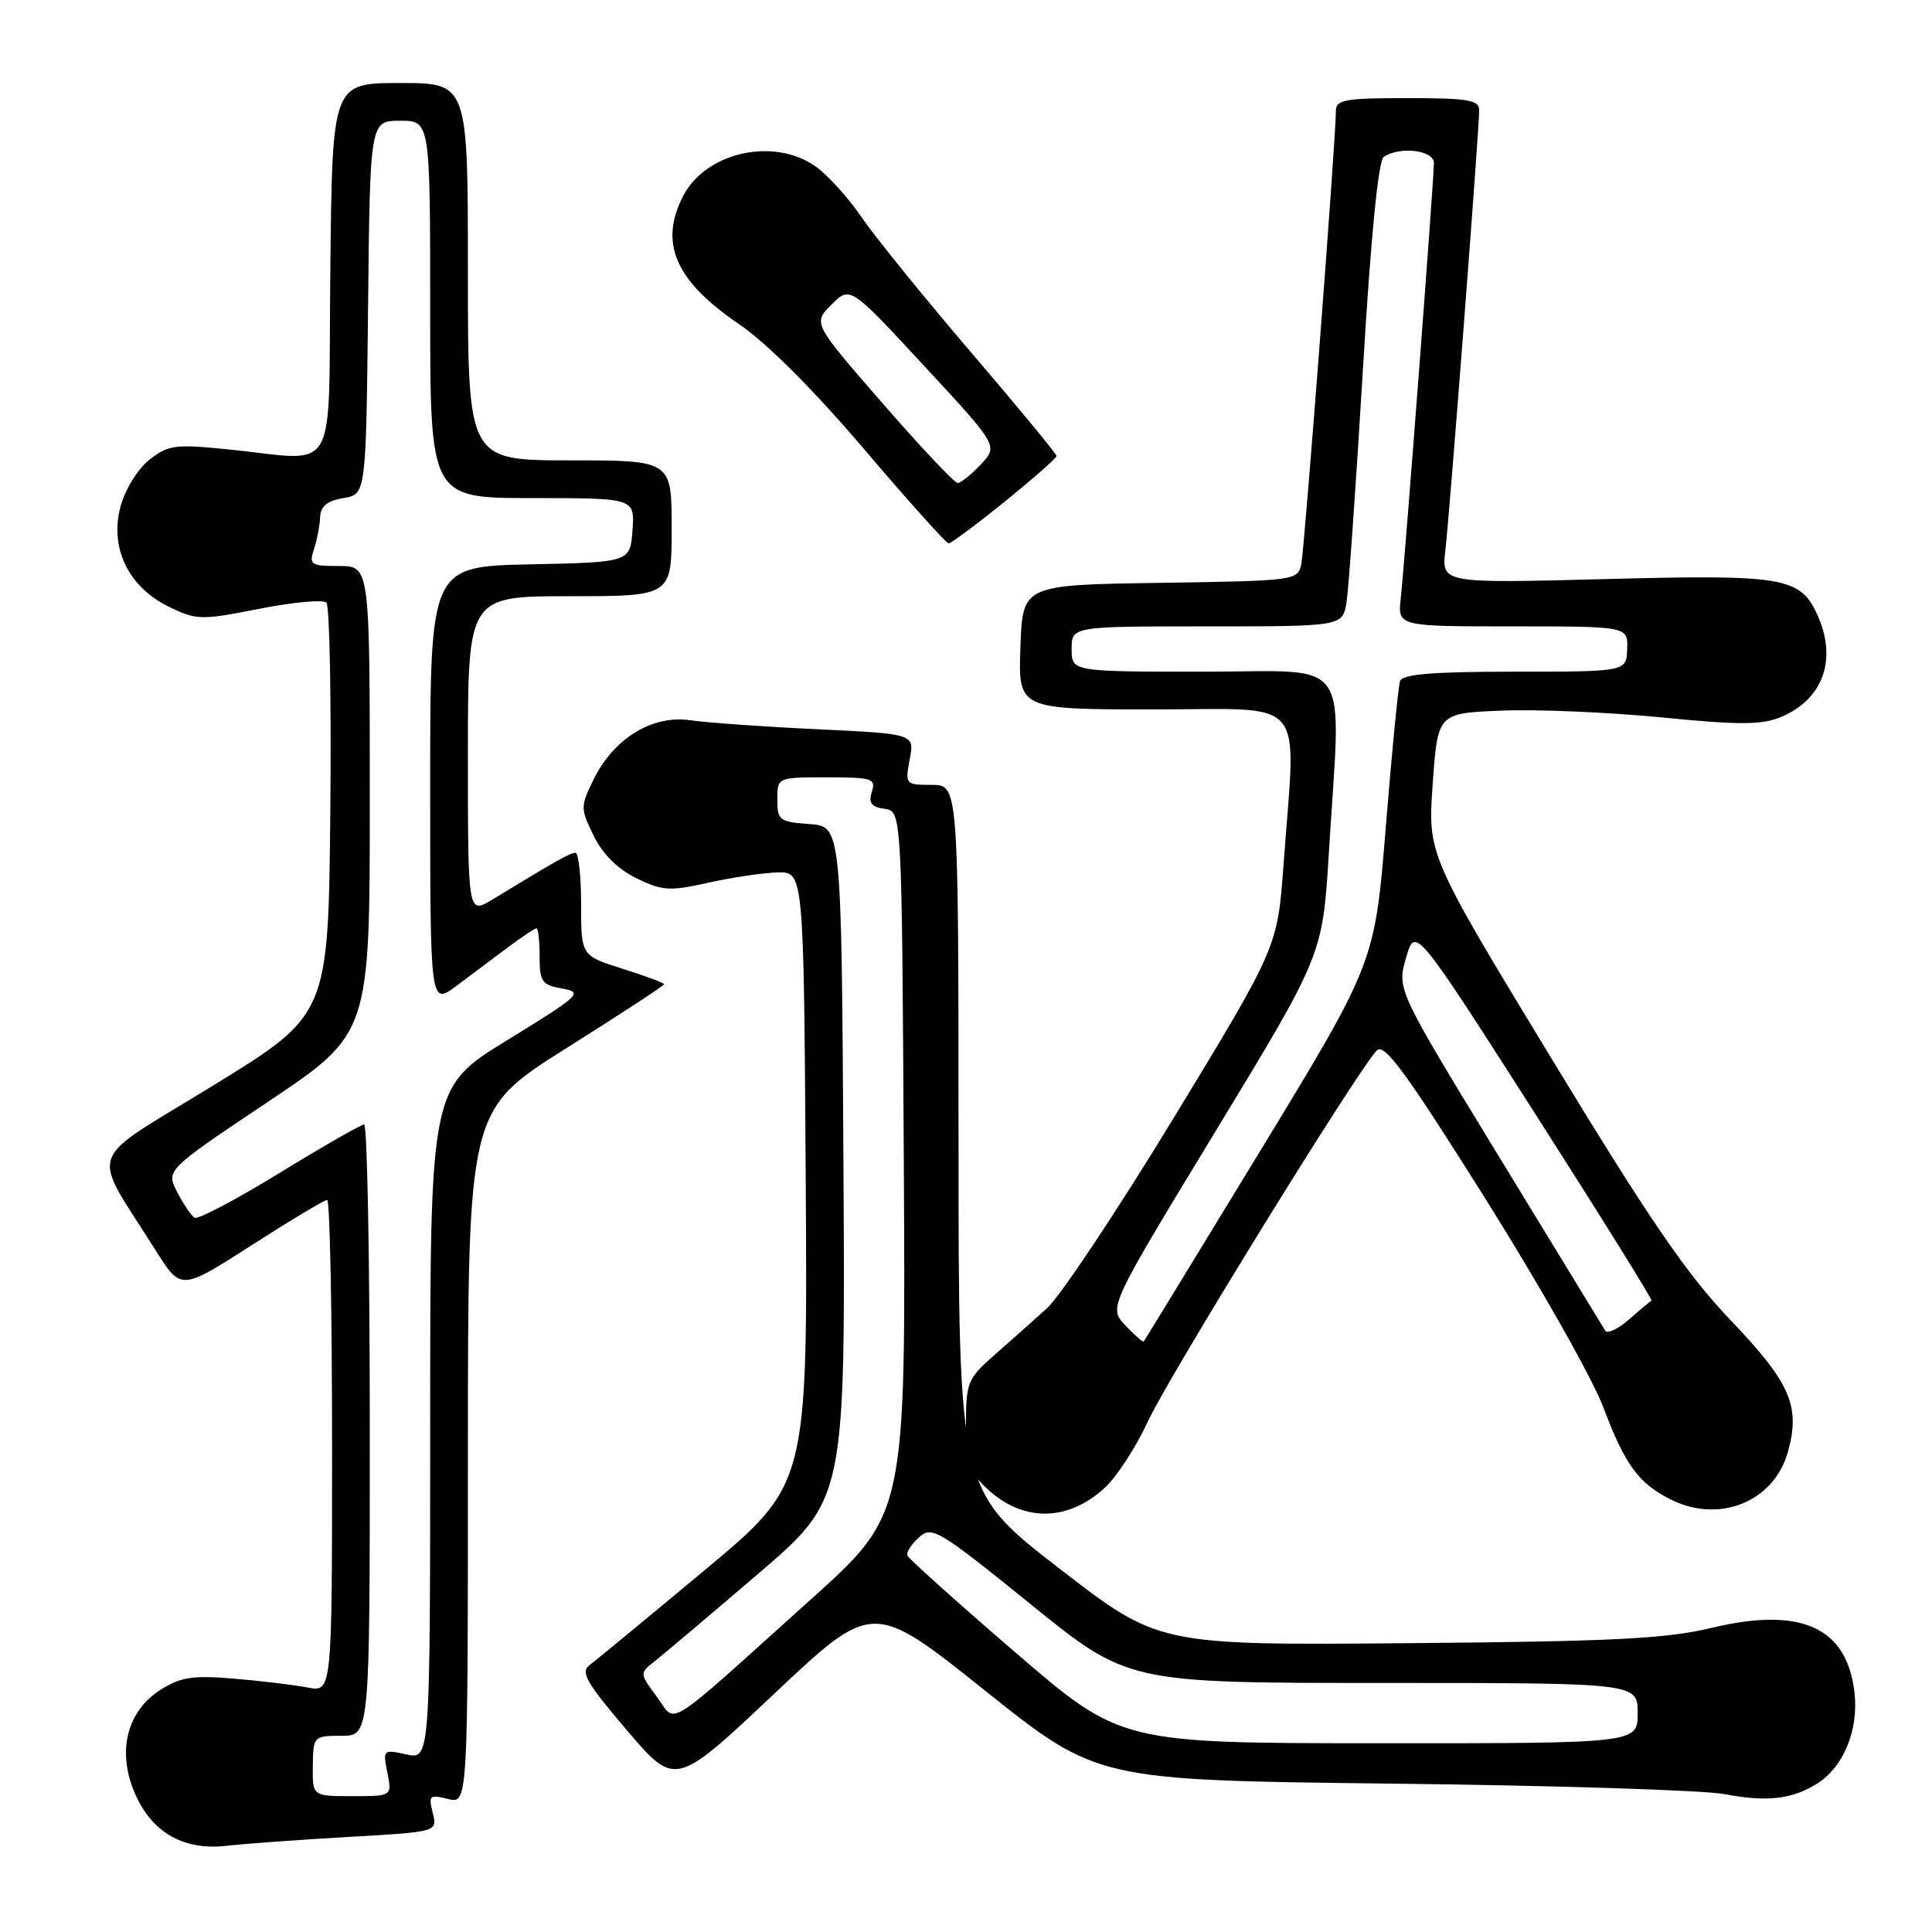 <?xml version="1.0" encoding="UTF-8" standalone="no"?>
<!DOCTYPE svg PUBLIC "-//W3C//DTD SVG 1.1//EN" "http://www.w3.org/Graphics/SVG/1.1/DTD/svg11.dtd" >
<svg xmlns="http://www.w3.org/2000/svg" xmlns:xlink="http://www.w3.org/1999/xlink" version="1.1" viewBox="0 0 256 256">
 <g >
 <path fill="currentColor"
d=" M 46.23 243.40 C 57.97 242.73 57.97 242.73 57.34 240.22 C 56.76 237.91 56.92 237.76 59.36 238.37 C 62.00 239.04 62.00 239.04 62.00 193.08 C 62.00 147.11 62.00 147.11 75.00 138.92 C 82.15 134.42 88.00 130.59 88.00 130.42 C 88.00 130.24 85.53 129.32 82.50 128.37 C 77.00 126.63 77.00 126.63 77.00 119.82 C 77.00 116.07 76.66 113.00 76.25 113.00 C 75.55 113.01 73.69 114.05 65.25 119.19 C 62.00 121.16 62.00 121.16 62.00 100.08 C 62.00 79.00 62.00 79.00 75.50 79.00 C 89.00 79.00 89.00 79.00 89.00 70.00 C 89.00 61.00 89.00 61.00 75.50 61.00 C 62.00 61.00 62.00 61.00 62.00 36.00 C 62.00 11.00 62.00 11.00 53.02 11.00 C 44.03 11.00 44.03 11.00 43.77 35.75 C 43.46 63.98 45.18 61.03 30.00 59.52 C 23.19 58.84 22.25 58.97 19.77 60.94 C 18.25 62.15 16.57 64.88 15.97 67.11 C 14.50 72.58 16.99 77.76 22.36 80.39 C 26.04 82.18 26.61 82.20 34.35 80.67 C 38.81 79.79 42.82 79.42 43.25 79.85 C 43.68 80.28 43.91 92.74 43.77 107.55 C 43.50 134.46 43.50 134.46 28.24 143.84 C 11.05 154.40 11.93 151.86 20.67 165.75 C 23.98 171.00 23.98 171.00 33.34 165.00 C 38.48 161.70 42.99 159.00 43.35 159.00 C 43.71 159.00 44.00 173.68 44.00 191.61 C 44.00 224.23 44.00 224.23 40.75 223.60 C 38.96 223.26 34.58 222.73 31.00 222.43 C 25.59 221.97 23.97 222.21 21.31 223.88 C 16.93 226.65 15.53 231.79 17.70 237.21 C 19.89 242.68 24.16 245.24 30.00 244.58 C 32.48 244.30 39.78 243.77 46.23 243.40 Z  M 240.73 236.37 C 244.27 234.16 246.29 229.29 245.73 224.29 C 244.75 215.62 238.67 212.86 226.80 215.70 C 220.76 217.15 213.81 217.50 186.50 217.73 C 153.50 218.01 153.50 218.01 140.26 207.75 C 127.01 197.50 127.01 197.50 127.01 150.75 C 127.00 104.00 127.00 104.00 123.45 104.00 C 119.97 104.00 119.92 103.94 120.54 100.62 C 121.18 97.24 121.18 97.24 108.34 96.63 C 101.28 96.30 93.70 95.76 91.50 95.44 C 86.46 94.69 81.34 97.82 78.67 103.26 C 76.89 106.89 76.89 107.11 78.67 110.75 C 79.85 113.17 81.86 115.16 84.33 116.37 C 87.77 118.05 88.74 118.11 93.83 116.97 C 96.95 116.27 101.08 115.66 103.00 115.60 C 106.50 115.50 106.50 115.50 106.76 156.09 C 107.02 196.69 107.02 196.69 93.33 208.09 C 85.80 214.37 78.96 220.00 78.14 220.62 C 76.88 221.56 77.66 222.92 83.06 229.26 C 89.48 236.79 89.48 236.79 102.56 224.46 C 115.64 212.13 115.64 212.13 130.52 224.01 C 145.39 235.89 145.39 235.89 184.45 236.34 C 205.93 236.58 225.75 237.21 228.50 237.73 C 234.10 238.80 237.44 238.42 240.73 236.37 Z  M 146.39 197.14 C 147.97 195.69 150.54 191.73 152.10 188.35 C 154.80 182.48 179.83 141.91 182.42 139.20 C 183.42 138.16 186.20 141.94 196.75 158.72 C 203.95 170.17 211.02 182.66 212.45 186.48 C 215.30 194.02 217.05 196.46 221.20 198.60 C 227.72 201.98 235.06 199.05 236.92 192.34 C 238.58 186.31 237.23 183.22 229.33 174.95 C 223.50 168.85 218.61 161.70 205.58 140.26 C 189.18 113.25 189.18 113.25 189.84 103.88 C 190.50 94.50 190.50 94.50 199.00 94.16 C 203.68 93.97 213.20 94.38 220.17 95.06 C 230.46 96.08 233.43 96.07 235.96 95.02 C 241.58 92.69 243.49 87.36 240.81 81.47 C 238.53 76.47 236.39 76.11 212.71 76.73 C 191.00 77.30 191.00 77.30 191.52 72.90 C 192.09 68.07 196.00 17.18 196.00 14.60 C 196.00 13.25 194.54 13.00 186.50 13.00 C 178.12 13.00 177.00 13.21 177.01 14.75 C 177.02 18.21 172.87 72.55 172.43 74.73 C 171.98 76.92 171.69 76.96 153.74 77.23 C 135.50 77.50 135.50 77.50 135.21 85.75 C 134.92 94.00 134.92 94.00 152.96 94.00 C 173.53 94.00 171.73 91.85 170.08 114.50 C 169.28 125.50 169.28 125.50 155.60 148.00 C 148.07 160.38 140.47 171.80 138.70 173.38 C 136.94 174.97 133.81 177.75 131.75 179.56 C 128.21 182.67 128.00 183.19 128.00 188.74 C 128.00 193.87 128.35 194.96 130.75 197.22 C 135.51 201.70 141.44 201.68 146.39 197.14 Z  M 133.14 66.46 C 136.91 63.41 140.00 60.69 140.00 60.42 C 140.00 60.15 134.91 53.98 128.69 46.71 C 122.48 39.45 115.95 31.39 114.19 28.82 C 112.43 26.24 109.69 23.20 108.09 22.07 C 102.57 18.14 93.53 20.14 90.52 25.97 C 87.30 32.20 89.48 37.21 97.90 42.93 C 101.58 45.43 107.78 51.63 114.45 59.46 C 120.32 66.36 125.38 72.00 125.70 72.00 C 126.02 72.00 129.37 69.51 133.14 66.46 Z  M 41.45 234.00 C 41.50 230.06 41.55 230.01 45.25 230.00 C 49.00 230.00 49.00 230.00 49.00 189.50 C 49.00 167.22 48.66 149.00 48.25 149.00 C 47.84 149.01 42.79 151.90 37.03 155.43 C 31.28 158.96 26.21 161.63 25.78 161.36 C 25.34 161.09 24.31 159.56 23.48 157.96 C 21.98 155.05 21.98 155.05 35.49 146.01 C 49.00 136.96 49.00 136.96 49.00 105.98 C 49.00 75.00 49.00 75.00 44.93 75.00 C 41.16 75.00 40.92 74.84 41.61 72.75 C 42.01 71.51 42.38 69.60 42.42 68.50 C 42.48 67.08 43.37 66.35 45.50 66.00 C 48.50 65.50 48.50 65.50 48.77 40.75 C 49.03 16.00 49.03 16.00 53.02 16.00 C 57.00 16.00 57.00 16.00 57.00 41.00 C 57.00 66.00 57.00 66.00 70.56 66.00 C 84.11 66.00 84.11 66.00 83.81 70.25 C 83.50 74.50 83.50 74.50 70.25 74.78 C 57.00 75.06 57.00 75.06 57.00 104.15 C 57.00 133.24 57.00 133.24 60.50 130.62 C 62.43 129.18 65.50 126.88 67.34 125.50 C 69.18 124.13 70.87 123.00 71.09 123.00 C 71.32 123.00 71.50 124.68 71.50 126.73 C 71.50 130.09 71.80 130.51 74.49 130.99 C 77.31 131.49 76.92 131.86 67.24 137.81 C 57.00 144.10 57.00 144.10 57.00 188.63 C 57.00 233.16 57.00 233.16 53.85 232.47 C 50.76 231.79 50.72 231.83 51.33 234.89 C 51.95 238.00 51.95 238.00 46.68 238.00 C 41.40 238.00 41.40 238.00 41.45 234.00 Z  M 134.50 218.92 C 126.80 212.29 120.38 206.52 120.23 206.11 C 120.07 205.69 120.77 204.61 121.77 203.71 C 123.48 202.16 124.32 202.66 136.52 212.53 C 149.44 223.00 149.44 223.00 183.22 223.00 C 217.00 223.00 217.00 223.00 217.00 227.00 C 217.00 231.00 217.00 231.00 182.75 230.99 C 148.50 230.98 148.50 230.98 134.50 218.92 Z  M 87.02 224.81 C 84.73 221.71 84.73 221.71 86.77 220.11 C 87.90 219.22 94.04 214.03 100.42 208.57 C 112.02 198.64 112.02 198.64 111.76 154.07 C 111.50 109.50 111.50 109.50 107.25 109.19 C 103.28 108.91 103.00 108.69 103.00 105.94 C 103.00 103.00 103.00 103.00 109.57 103.00 C 115.59 103.00 116.08 103.16 115.52 104.92 C 115.06 106.40 115.45 106.93 117.21 107.17 C 119.50 107.50 119.50 107.50 119.76 154.06 C 120.02 200.63 120.02 200.63 107.42 211.95 C 87.56 229.81 89.71 228.45 87.02 224.81 Z  M 149.11 175.62 C 146.88 173.24 146.88 173.24 161.07 149.89 C 175.25 126.54 175.25 126.54 176.08 113.02 C 177.70 86.37 179.52 89.00 159.50 89.00 C 142.00 89.00 142.00 89.00 142.00 86.00 C 142.00 83.00 142.00 83.00 159.95 83.00 C 177.91 83.00 177.91 83.00 178.43 79.75 C 178.71 77.96 179.68 64.12 180.59 49.00 C 181.65 31.29 182.63 21.24 183.37 20.77 C 185.55 19.35 190.00 19.91 190.00 21.60 C 190.00 23.80 186.13 74.60 185.61 79.25 C 185.19 83.00 185.19 83.00 200.45 83.00 C 215.71 83.00 215.71 83.00 215.61 86.00 C 215.50 89.00 215.50 89.00 200.72 89.00 C 189.79 89.00 185.83 89.33 185.51 90.25 C 185.28 90.94 184.43 99.61 183.63 109.53 C 182.17 127.56 182.17 127.56 166.97 152.53 C 158.60 166.26 151.67 177.61 151.55 177.75 C 151.44 177.88 150.34 176.92 149.11 175.62 Z  M 212.71 176.33 C 212.43 175.87 206.11 165.51 198.65 153.30 C 185.10 131.10 185.10 131.10 186.31 126.91 C 187.52 122.73 187.52 122.73 203.34 147.45 C 212.04 161.05 219.01 172.25 218.83 172.34 C 218.65 172.43 217.31 173.55 215.86 174.83 C 214.40 176.10 212.98 176.78 212.71 176.33 Z  M 116.93 53.42 C 107.71 42.83 107.71 42.83 110.18 40.36 C 112.65 37.89 112.65 37.89 122.46 48.49 C 132.27 59.08 132.27 59.08 129.96 61.54 C 128.69 62.89 127.31 64.00 126.90 64.00 C 126.48 64.00 121.99 59.24 116.93 53.42 Z "/>
</g>
</svg>
